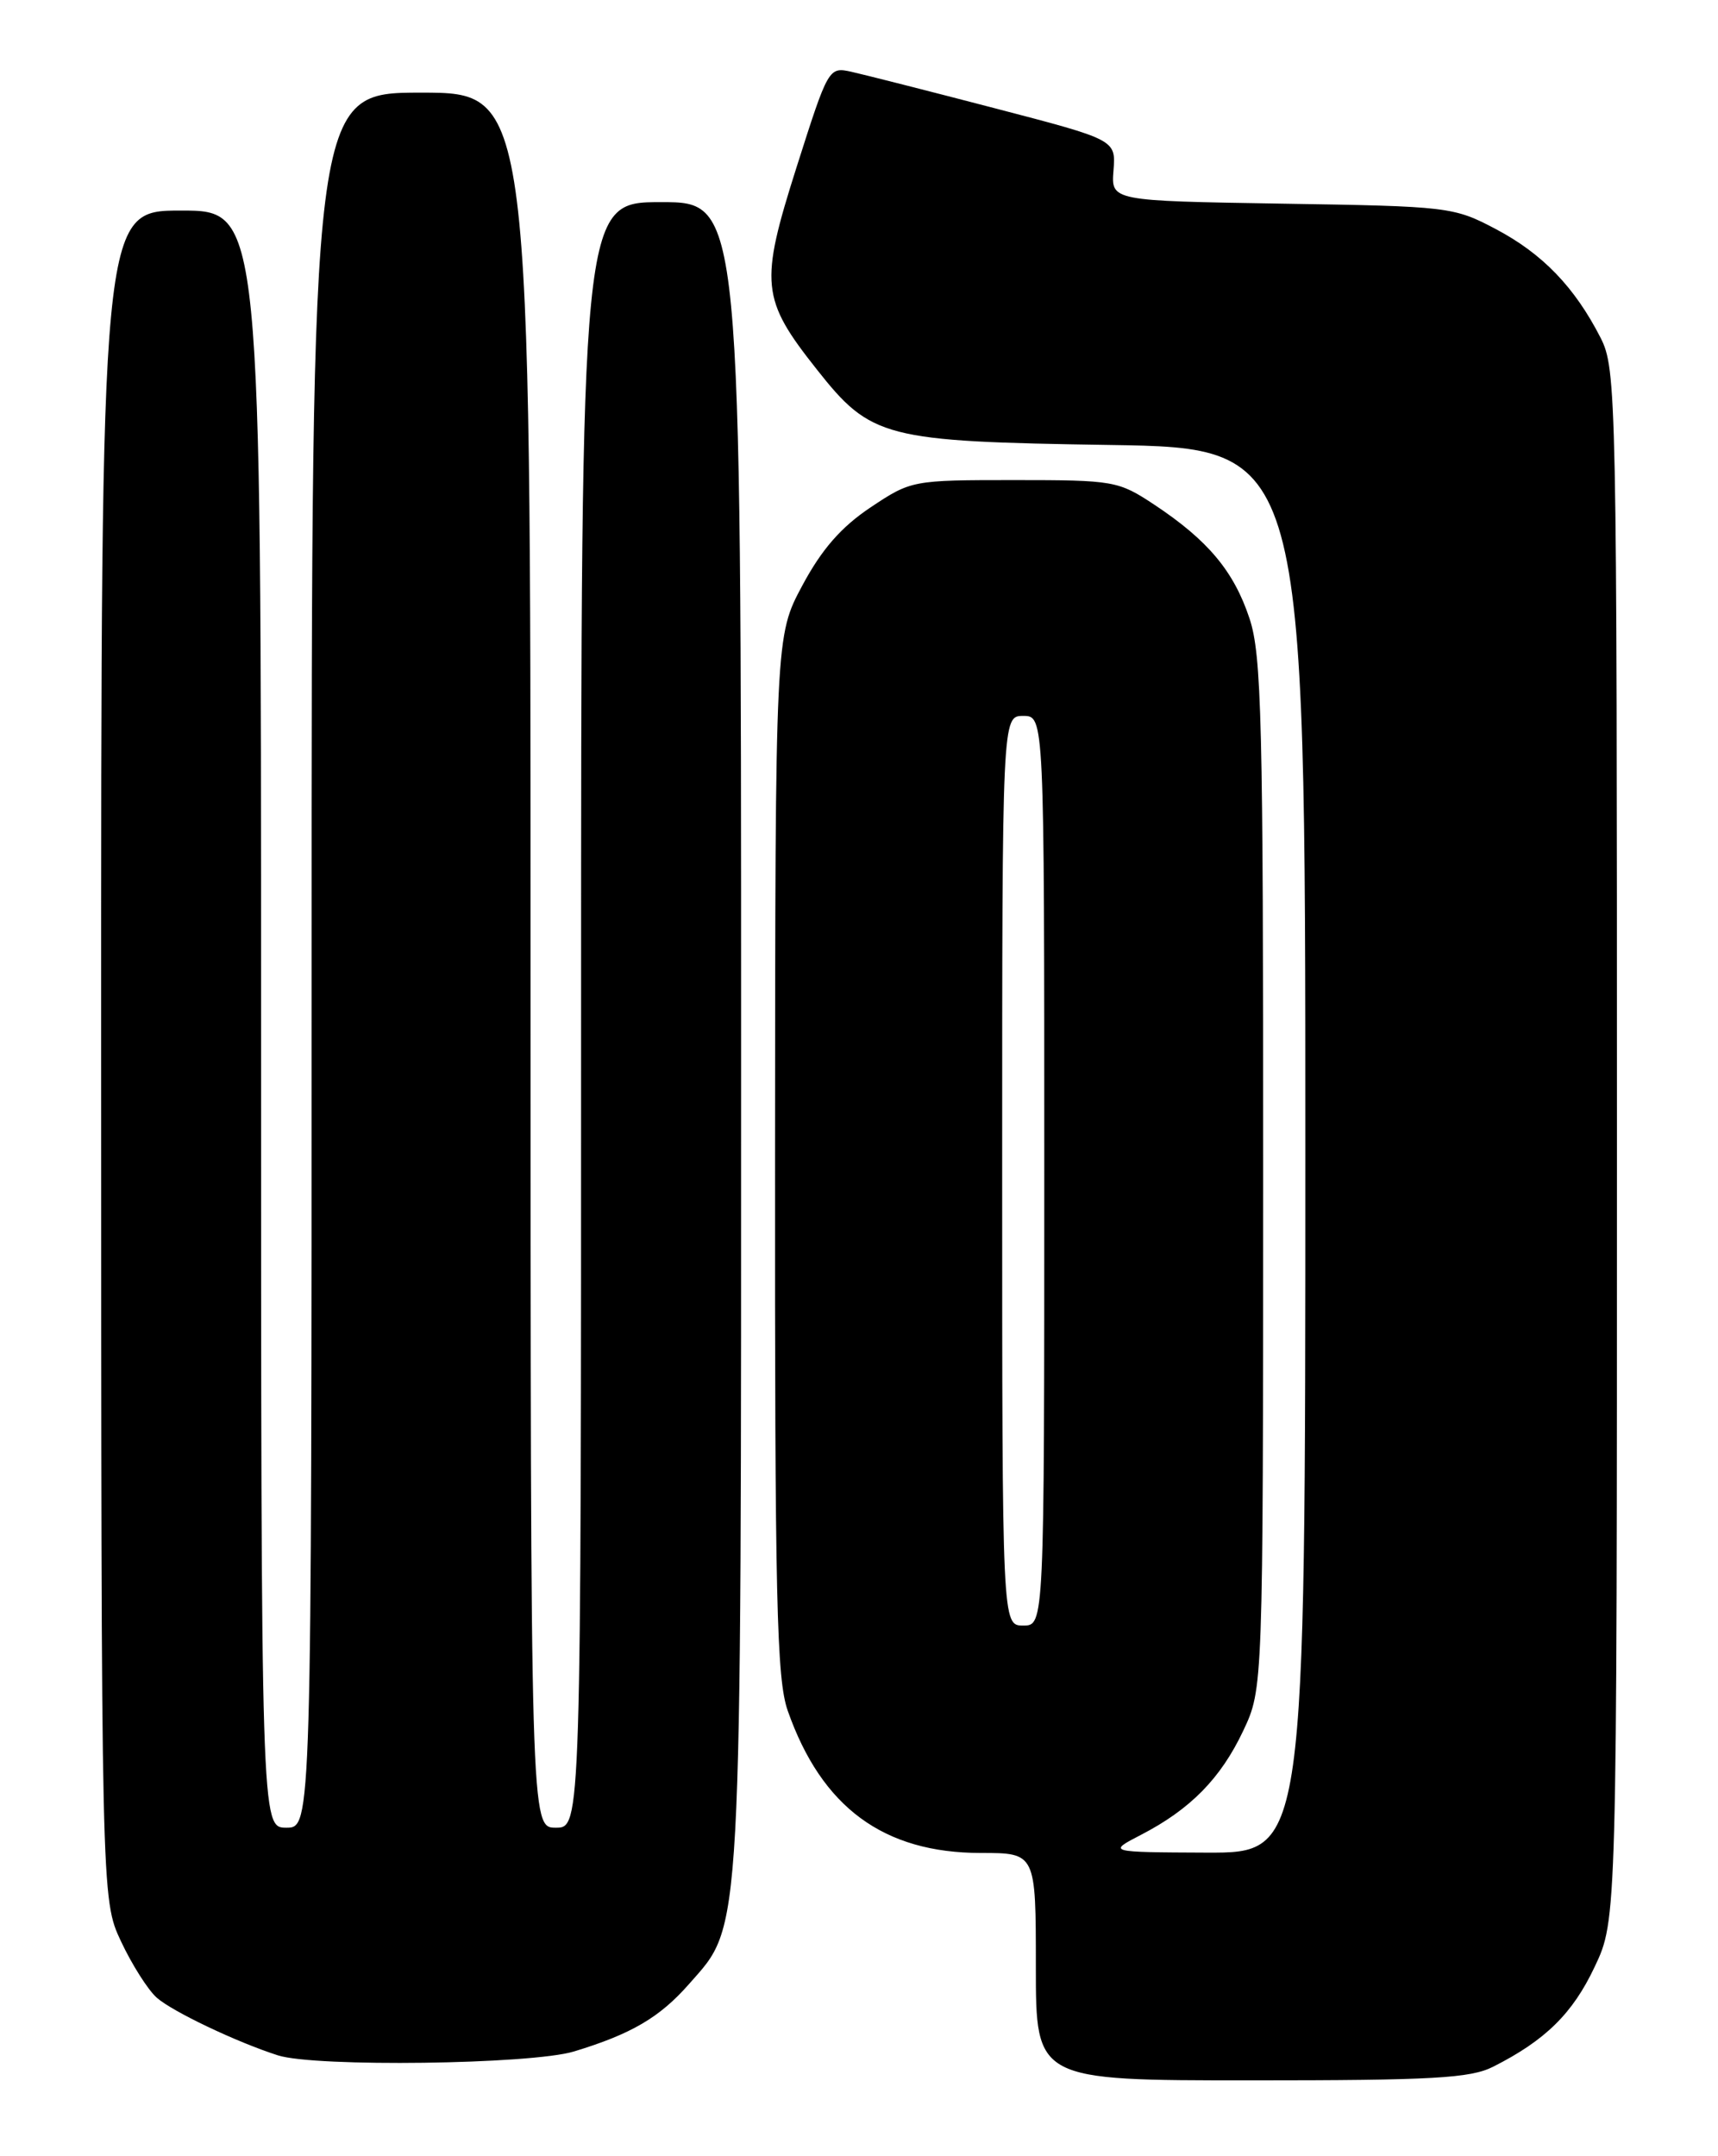 <?xml version="1.0" encoding="UTF-8" standalone="no"?>
<!DOCTYPE svg PUBLIC "-//W3C//DTD SVG 1.1//EN" "http://www.w3.org/Graphics/SVG/1.1/DTD/svg11.dtd" >
<svg xmlns="http://www.w3.org/2000/svg" xmlns:xlink="http://www.w3.org/1999/xlink" version="1.1" viewBox="0 0 204 256">
 <g >
 <path fill="currentColor"
d=" M 177.30 245.38 C 183.50 242.25 186.74 239.06 189.35 233.53 C 192.00 227.95 192.00 227.95 192.00 135.93 C 192.00 46.64 191.94 43.81 190.05 40.09 C 186.98 34.09 183.17 30.13 177.62 27.20 C 172.62 24.56 172.02 24.49 152.22 24.18 C 131.93 23.85 131.93 23.85 132.22 20.23 C 132.50 16.60 132.50 16.60 118.15 12.86 C 110.25 10.80 102.57 8.85 101.08 8.52 C 98.40 7.93 98.34 8.05 94.58 19.87 C 90.19 33.69 90.37 35.50 96.98 43.85 C 103.43 52.02 104.98 52.42 131.75 52.83 C 155.00 53.19 155.00 53.19 155.00 136.59 C 155.00 220.00 155.00 220.00 143.25 219.96 C 131.50 219.91 131.50 219.91 135.50 217.84 C 141.34 214.82 144.95 211.15 147.62 205.50 C 149.98 200.50 149.98 200.50 149.99 139.43 C 150.00 85.60 149.81 77.77 148.37 73.43 C 146.51 67.82 143.44 64.15 137.08 59.93 C 132.79 57.09 132.28 57.00 120.44 57.00 C 108.32 57.00 108.19 57.03 103.36 60.25 C 99.88 62.58 97.58 65.21 95.28 69.50 C 92.06 75.50 92.06 75.50 92.03 137.12 C 92.00 190.08 92.22 199.36 93.54 203.12 C 97.57 214.59 104.92 220.00 116.47 220.00 C 123.00 220.00 123.00 220.00 123.00 233.50 C 123.00 247.00 123.00 247.00 148.55 247.00 C 170.10 247.00 174.60 246.75 177.30 245.38 Z  M 68.15 243.57 C 74.97 241.50 78.33 239.53 81.81 235.57 C 88.19 228.30 88.00 231.76 88.00 122.82 C 88.00 24.00 88.00 24.00 78.50 24.00 C 69.00 24.00 69.00 24.00 69.00 120.50 C 69.00 217.00 69.00 217.00 66.00 217.00 C 63.00 217.00 63.00 217.00 63.00 114.00 C 63.00 11.00 63.00 11.00 50.00 11.00 C 37.00 11.00 37.00 11.00 37.00 114.00 C 37.00 217.00 37.00 217.00 34.00 217.00 C 31.00 217.00 31.00 217.00 31.00 121.00 C 31.00 25.00 31.00 25.00 21.50 25.00 C 12.00 25.00 12.00 25.00 12.01 125.25 C 12.02 225.50 12.02 225.50 14.37 230.50 C 15.66 233.25 17.57 236.26 18.61 237.18 C 20.47 238.83 28.10 242.46 33.00 244.03 C 37.44 245.45 63.06 245.11 68.15 243.57 Z  M 119.00 139.00 C 119.00 85.00 119.00 85.00 121.50 85.00 C 124.00 85.00 124.00 85.00 124.00 139.00 C 124.00 193.00 124.00 193.00 121.50 193.00 C 119.00 193.00 119.00 193.00 119.00 139.00 Z "/>
</g>
</svg>